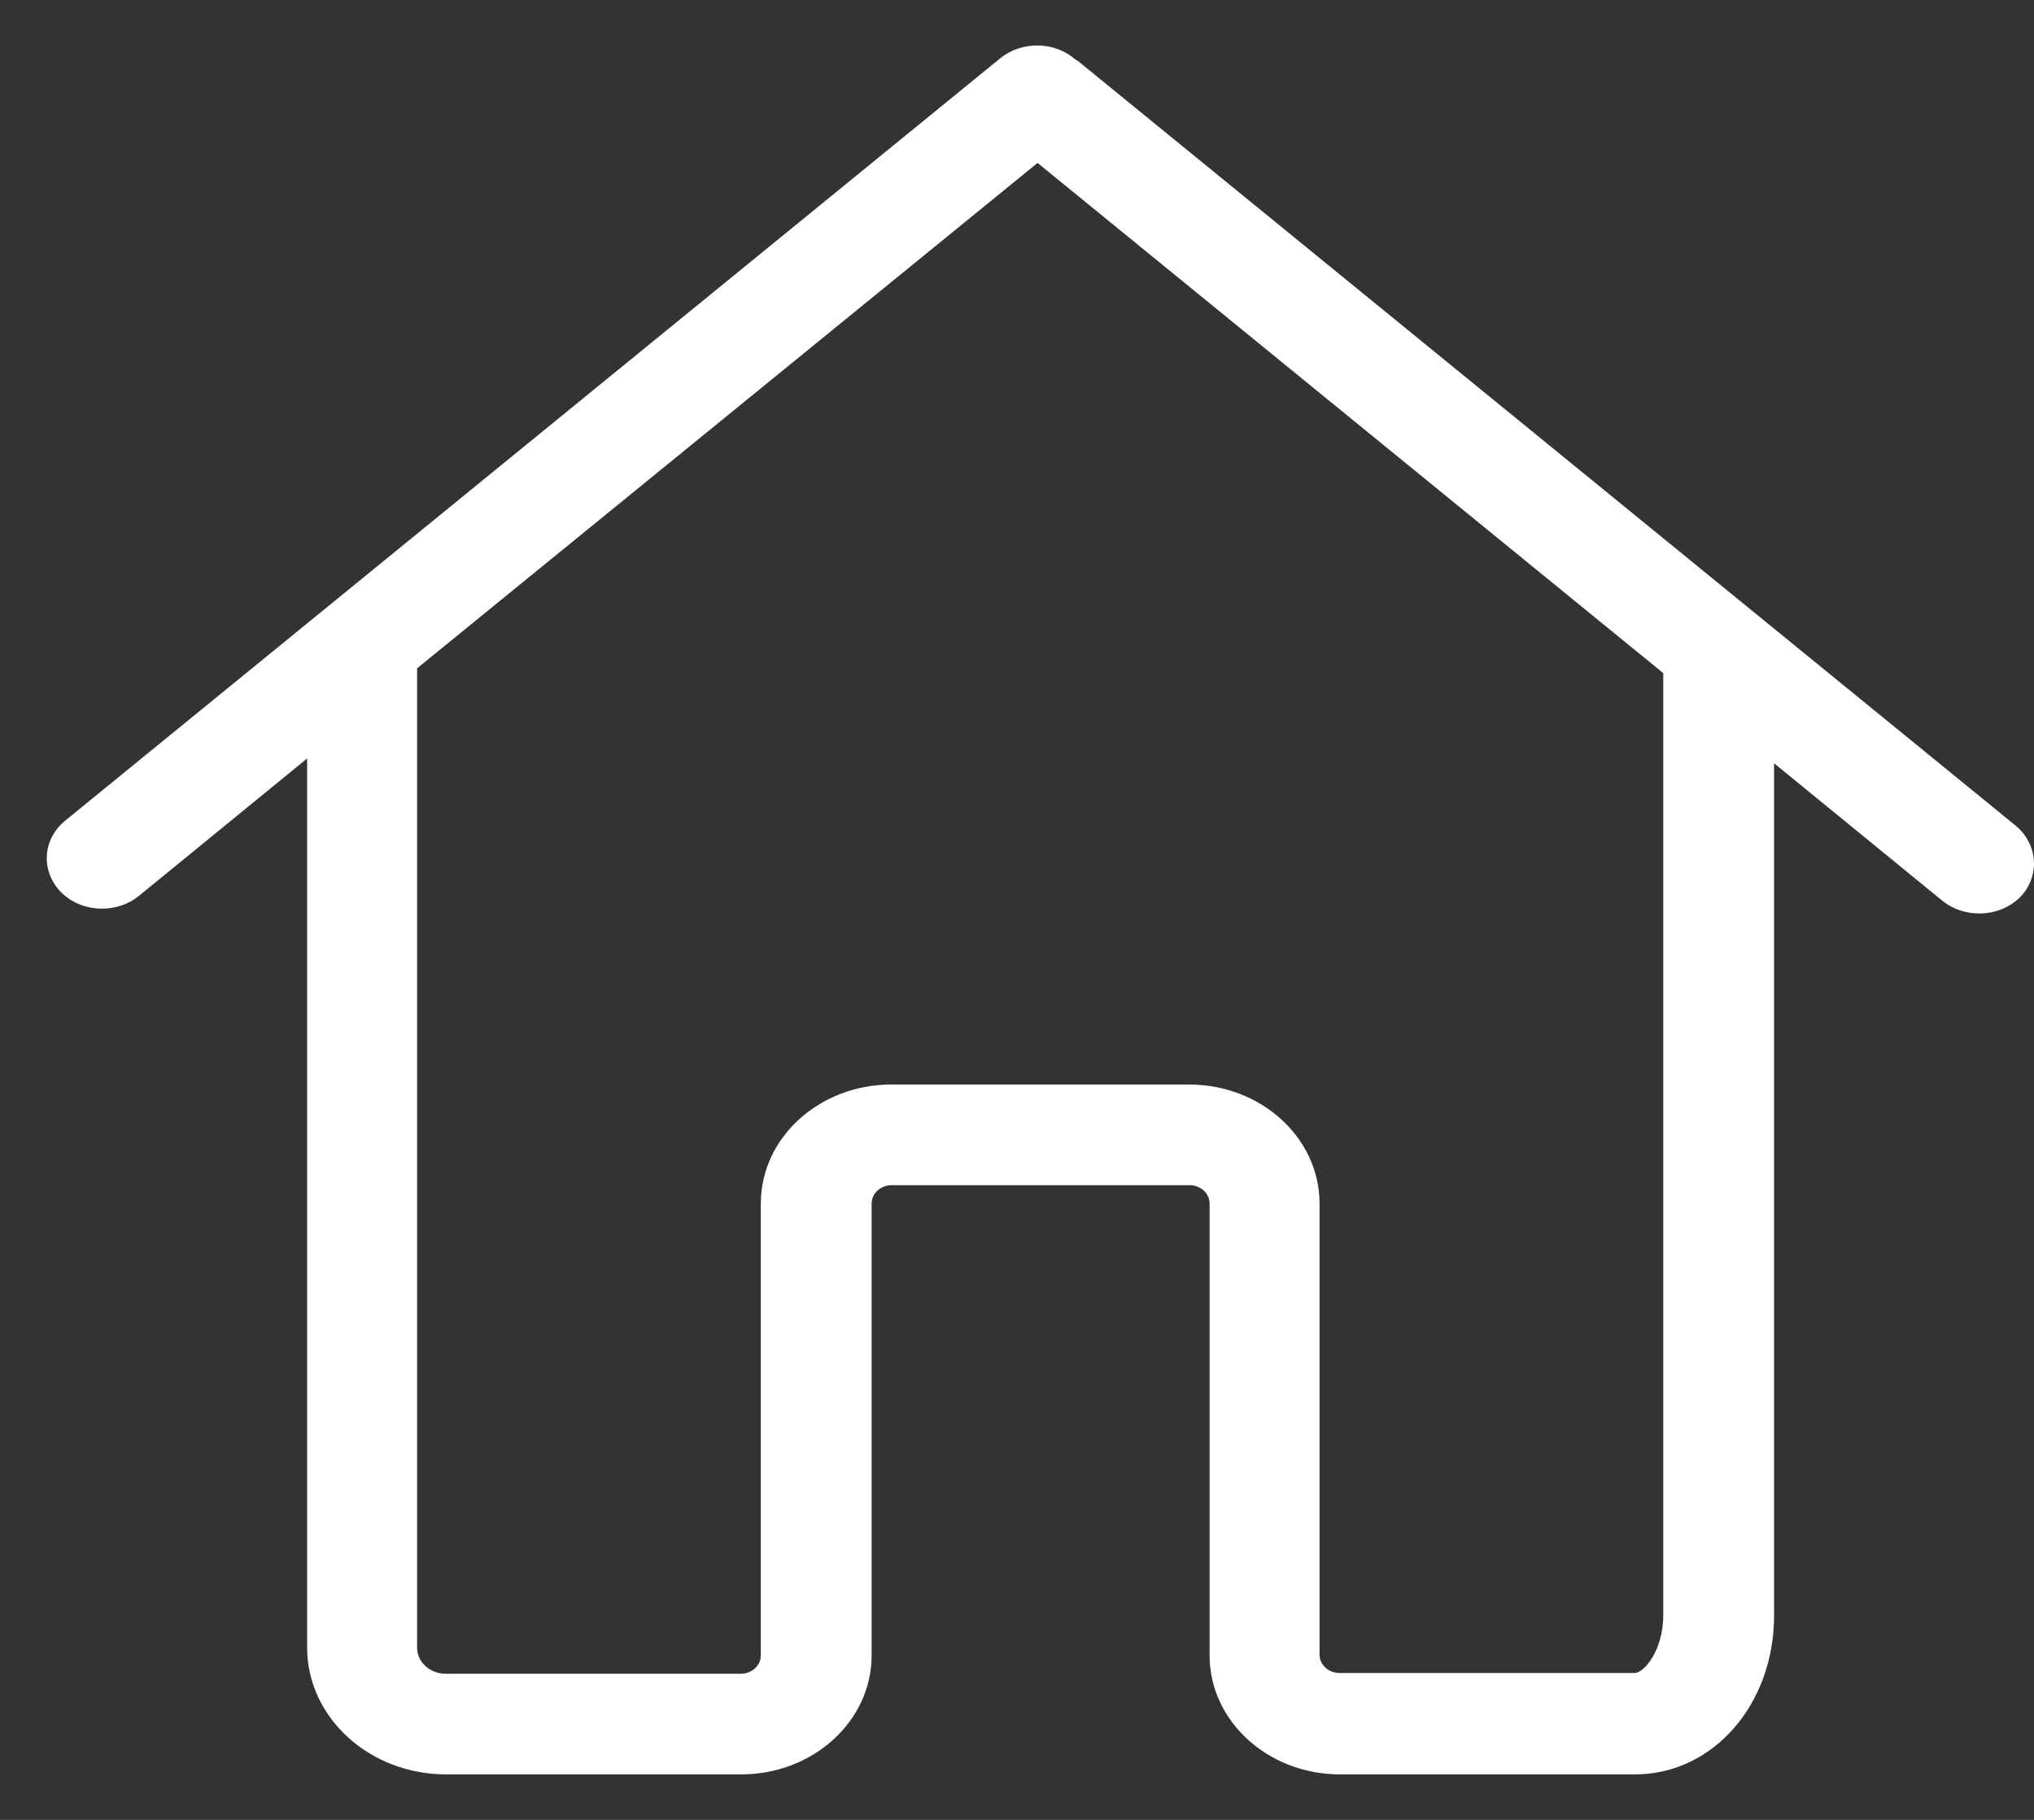 <svg width="19" height="17" viewBox="0 0 19 17" fill="none" xmlns="http://www.w3.org/2000/svg">
<rect x="0" y="0" width="19" height="17" fill="#333333" stroke="none"/>
<path d="M18.828 7.712L10.093 0.589C10.078 0.575 10.062 0.565 10.043 0.554C9.852 0.387 9.547 0.38 9.344 0.544L0.609 7.666C0.395 7.841 0.38 8.136 0.567 8.331C0.67 8.436 0.811 8.488 0.952 8.488C1.074 8.488 1.197 8.45 1.296 8.37L2.869 7.085V7.336V11.054V15.391C2.869 16.042 3.449 16.575 4.167 16.575C4.179 16.575 4.186 16.575 4.198 16.575C4.209 16.575 4.217 16.575 4.228 16.575H6.924C7.596 16.575 8.142 16.077 8.142 15.464V11.242C8.142 11.148 8.226 11.071 8.329 11.071H11.112C11.215 11.071 11.299 11.148 11.299 11.242V15.464C11.299 16.077 11.845 16.575 12.517 16.575H15.274C15.999 16.575 16.572 15.924 16.572 15.092V11.221V10.037V7.13L18.145 8.415C18.244 8.495 18.367 8.533 18.489 8.533C18.63 8.533 18.771 8.481 18.874 8.377C19.058 8.182 19.038 7.886 18.828 7.712ZM15.537 10.034V11.217V15.085C15.537 15.423 15.354 15.628 15.27 15.628H12.513C12.41 15.628 12.326 15.551 12.326 15.457V11.242C12.326 10.629 11.78 10.131 11.108 10.131H8.325C7.653 10.131 7.107 10.629 7.107 11.242V15.464C7.107 15.558 7.023 15.635 6.92 15.635H4.224C4.213 15.635 4.205 15.635 4.194 15.635C4.182 15.635 4.175 15.635 4.163 15.635C4.018 15.635 3.896 15.527 3.896 15.391V11.05V7.332V6.243L9.692 1.522L15.537 6.288V10.034Z" fill="white"/>
</svg>
